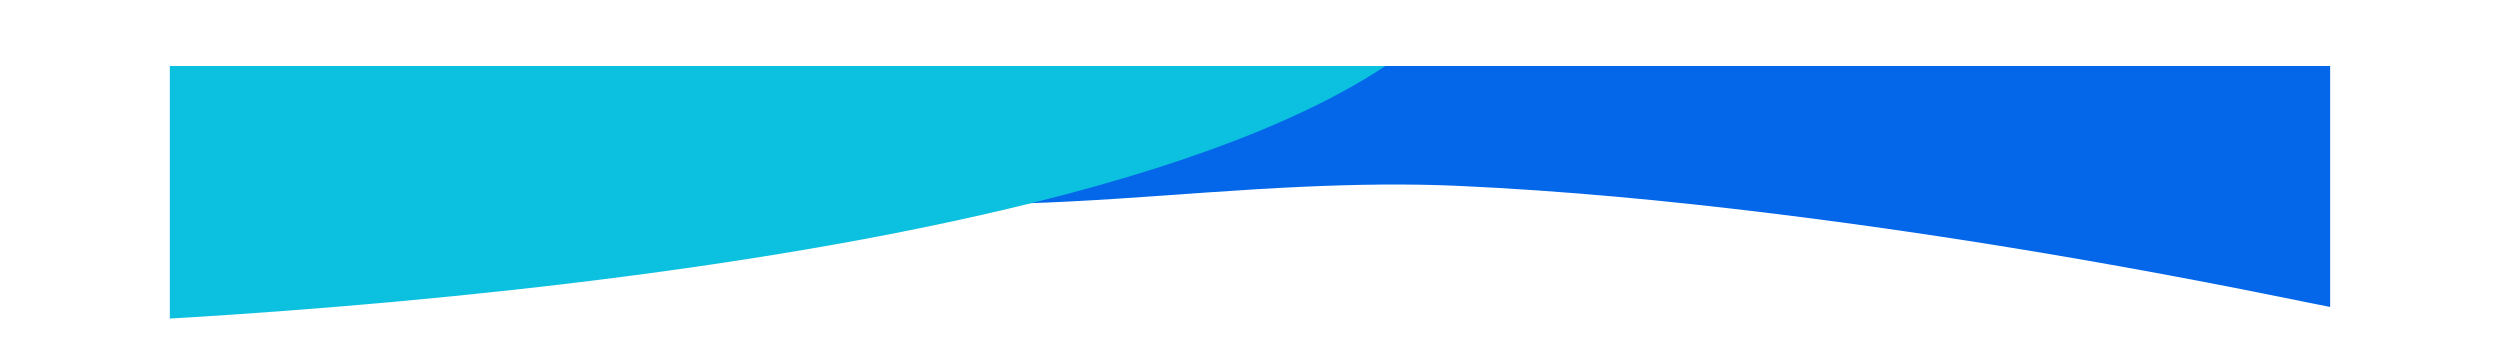 <?xml version="1.0" encoding="UTF-8"?>
<svg id="Layer_2" xmlns="http://www.w3.org/2000/svg" xmlns:xlink="http://www.w3.org/1999/xlink" viewBox="0 0 7997.1 1104.37">
  <defs>
    <style>
      .cls-1 {
        fill: #0cc0df;
      }

      .cls-1, .cls-2, .cls-3 {
        stroke-width: 0px;
      }

      .cls-4 {
        clip-path: url(#clippath);
      }

      .cls-2 {
        fill: none;
      }

      .cls-3 {
        fill: #0466e8;
      }

      .cls-5 {
        clip-path: url(#clippath-1);
      }

      .cls-6 {
        clip-path: url(#clippath-2);
      }
    </style>
    <clipPath id="clippath">
      <rect class="cls-2" x="543.2" y="211.22" width="6910.6" height="893.09"/>
    </clipPath>
    <clipPath id="clippath-1">
      <rect class="cls-2" x="543.2" y="211.22" width="4127.48" height="833.81"/>
    </clipPath>
    <clipPath id="clippath-2">
      <rect class="cls-2" x="543.2" y="211.22" width="4126.08" height="832.97"/>
    </clipPath>
  </defs>
  <g id="Layer_1-2" data-name="Layer_1">
    <g id="Layer_1-3" data-name="Layer_1">
      <g class="cls-4">
        <path class="cls-3" d="M7997.1,1104.37V8.06H0c77.91,0,325.36,120.37,399.48,145.51,149.83,50.9,304.06,99.14,462.79,144.67,317.26,90.58,652.62,169.21,1004.49,230.24,351.87,61.09,726.74,110.72,1105.91,122.78,401.78,12.72,797.25-36.06,1194.22-53.79,166.83-7.48,335.06-10.43,502.19-2.71,334.86,15.44,665.53,47.1,989.59,86.78,593.41,72.67,1170.12,172.53,1727.93,286.98,201.54,41.25,426.28,80.08,610.41,135.86h.1Z"/>
      </g>
      <g class="cls-5">
        <g class="cls-6">
          <path class="cls-1" d="M4669.18,7.16C4682.78-8.94,0,7.16,0,7.16v1036.49S3866.13,952.65,4669.18,7.16h0Z"/>
        </g>
      </g>
    </g>
  </g>
</svg>